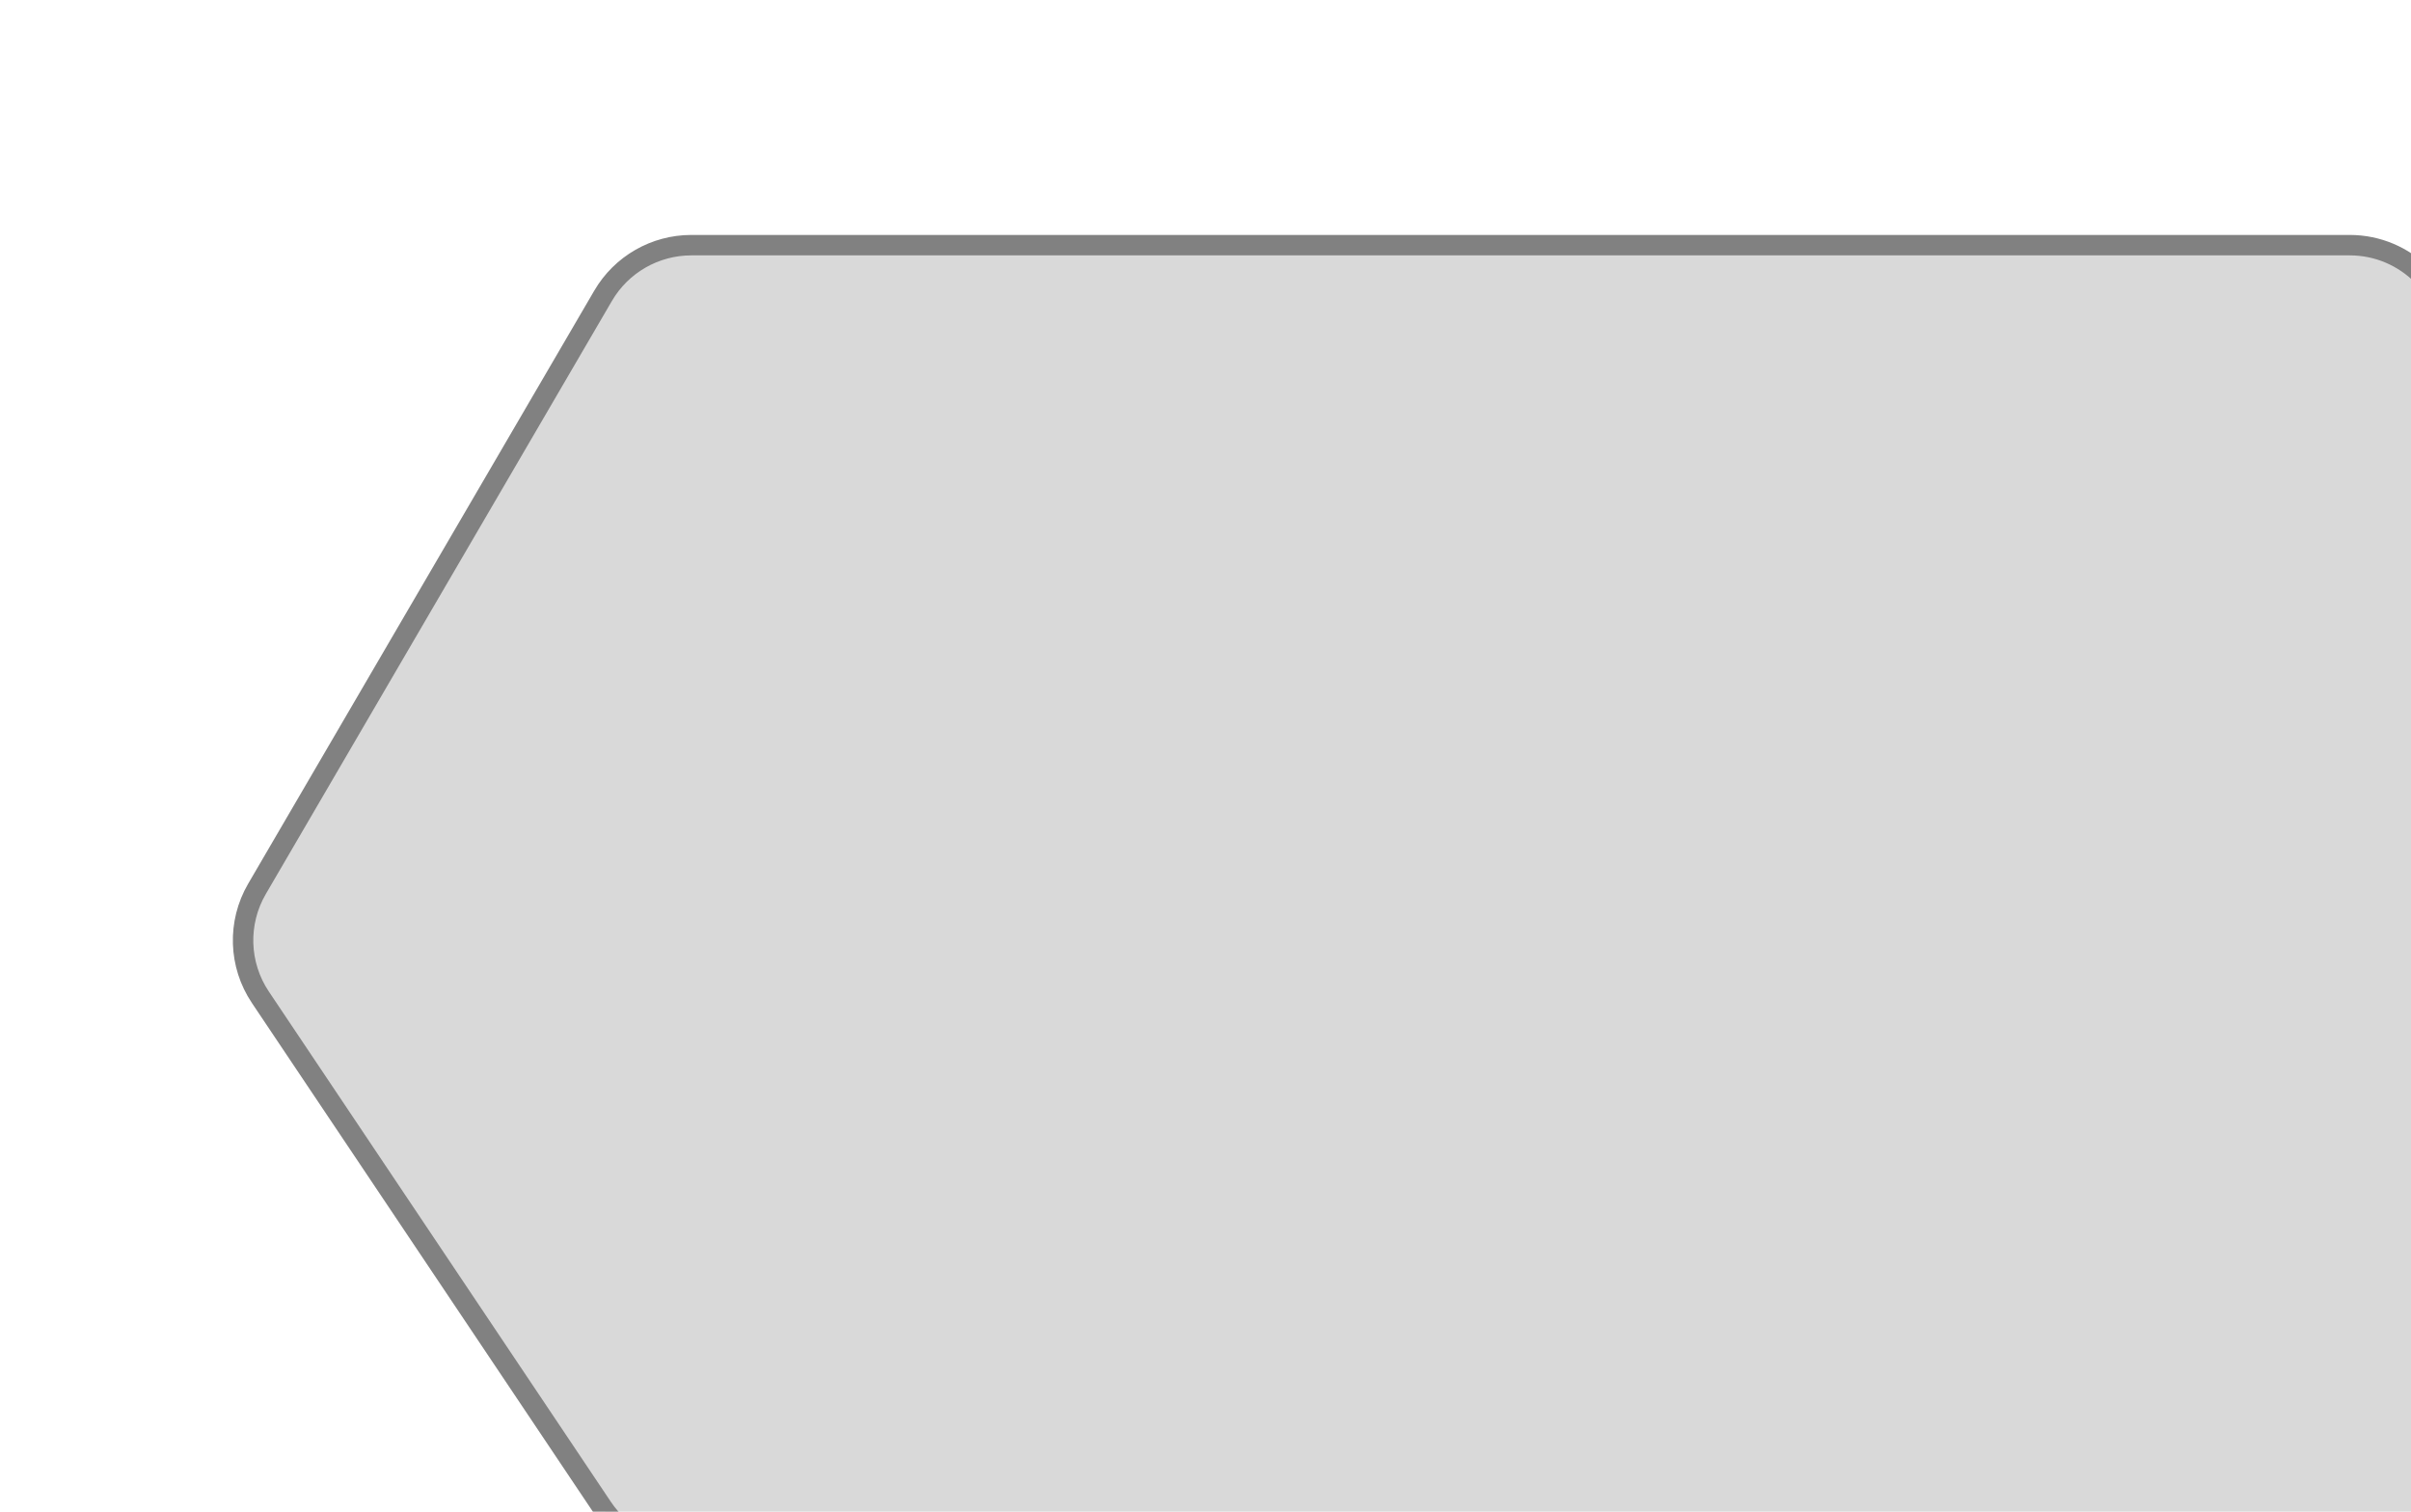 <svg width="118" height="74" viewBox="0 0 118 74" fill="none" xmlns="http://www.w3.org/2000/svg">
<g filter="url(#filter0_di_3_23)">
<path d="M108 65H26.631C24.964 65 23.406 64.169 22.478 62.784L5.743 37.814C4.677 36.224 4.613 34.164 5.577 32.51L22.516 3.48C23.412 1.944 25.057 1 26.835 1H108C110.761 1 113 3.239 113 6V60C113 62.761 110.761 65 108 65Z" fill="#D9D9D9"/>
<path d="M108 65H26.631C24.964 65 23.406 64.169 22.478 62.784L5.743 37.814C4.677 36.224 4.613 34.164 5.577 32.51L22.516 3.48C23.412 1.944 25.057 1 26.835 1H108C110.761 1 113 3.239 113 6V60C113 62.761 110.761 65 108 65Z" stroke="#818181"/>
</g>
<defs>
<filter id="filter0_di_3_23" x="0.396" y="0.5" width="120.104" height="73" filterUnits="userSpaceOnUse" color-interpolation-filters="sRGB">
<feFlood flood-opacity="0" result="BackgroundImageFix"/>
<feColorMatrix in="SourceAlpha" type="matrix" values="0 0 0 0 0 0 0 0 0 0 0 0 0 0 0 0 0 0 127 0" result="hardAlpha"/>
<feOffset dy="4"/>
<feGaussianBlur stdDeviation="2"/>
<feComposite in2="hardAlpha" operator="out"/>
<feColorMatrix type="matrix" values="0 0 0 0 0 0 0 0 0 0 0 0 0 0 0 0 0 0 0.25 0"/>
<feBlend mode="normal" in2="BackgroundImageFix" result="effect1_dropShadow_3_23"/>
<feBlend mode="normal" in="SourceGraphic" in2="effect1_dropShadow_3_23" result="shape"/>
<feColorMatrix in="SourceAlpha" type="matrix" values="0 0 0 0 0 0 0 0 0 0 0 0 0 0 0 0 0 0 127 0" result="hardAlpha"/>
<feOffset dx="7" dy="7"/>
<feGaussianBlur stdDeviation="3.5"/>
<feComposite in2="hardAlpha" operator="arithmetic" k2="-1" k3="1"/>
<feColorMatrix type="matrix" values="0 0 0 0 0.938 0 0 0 0 0.938 0 0 0 0 0.938 0 0 0 1 0"/>
<feBlend mode="normal" in2="shape" result="effect2_innerShadow_3_23"/>
</filter>
</defs>
</svg>
